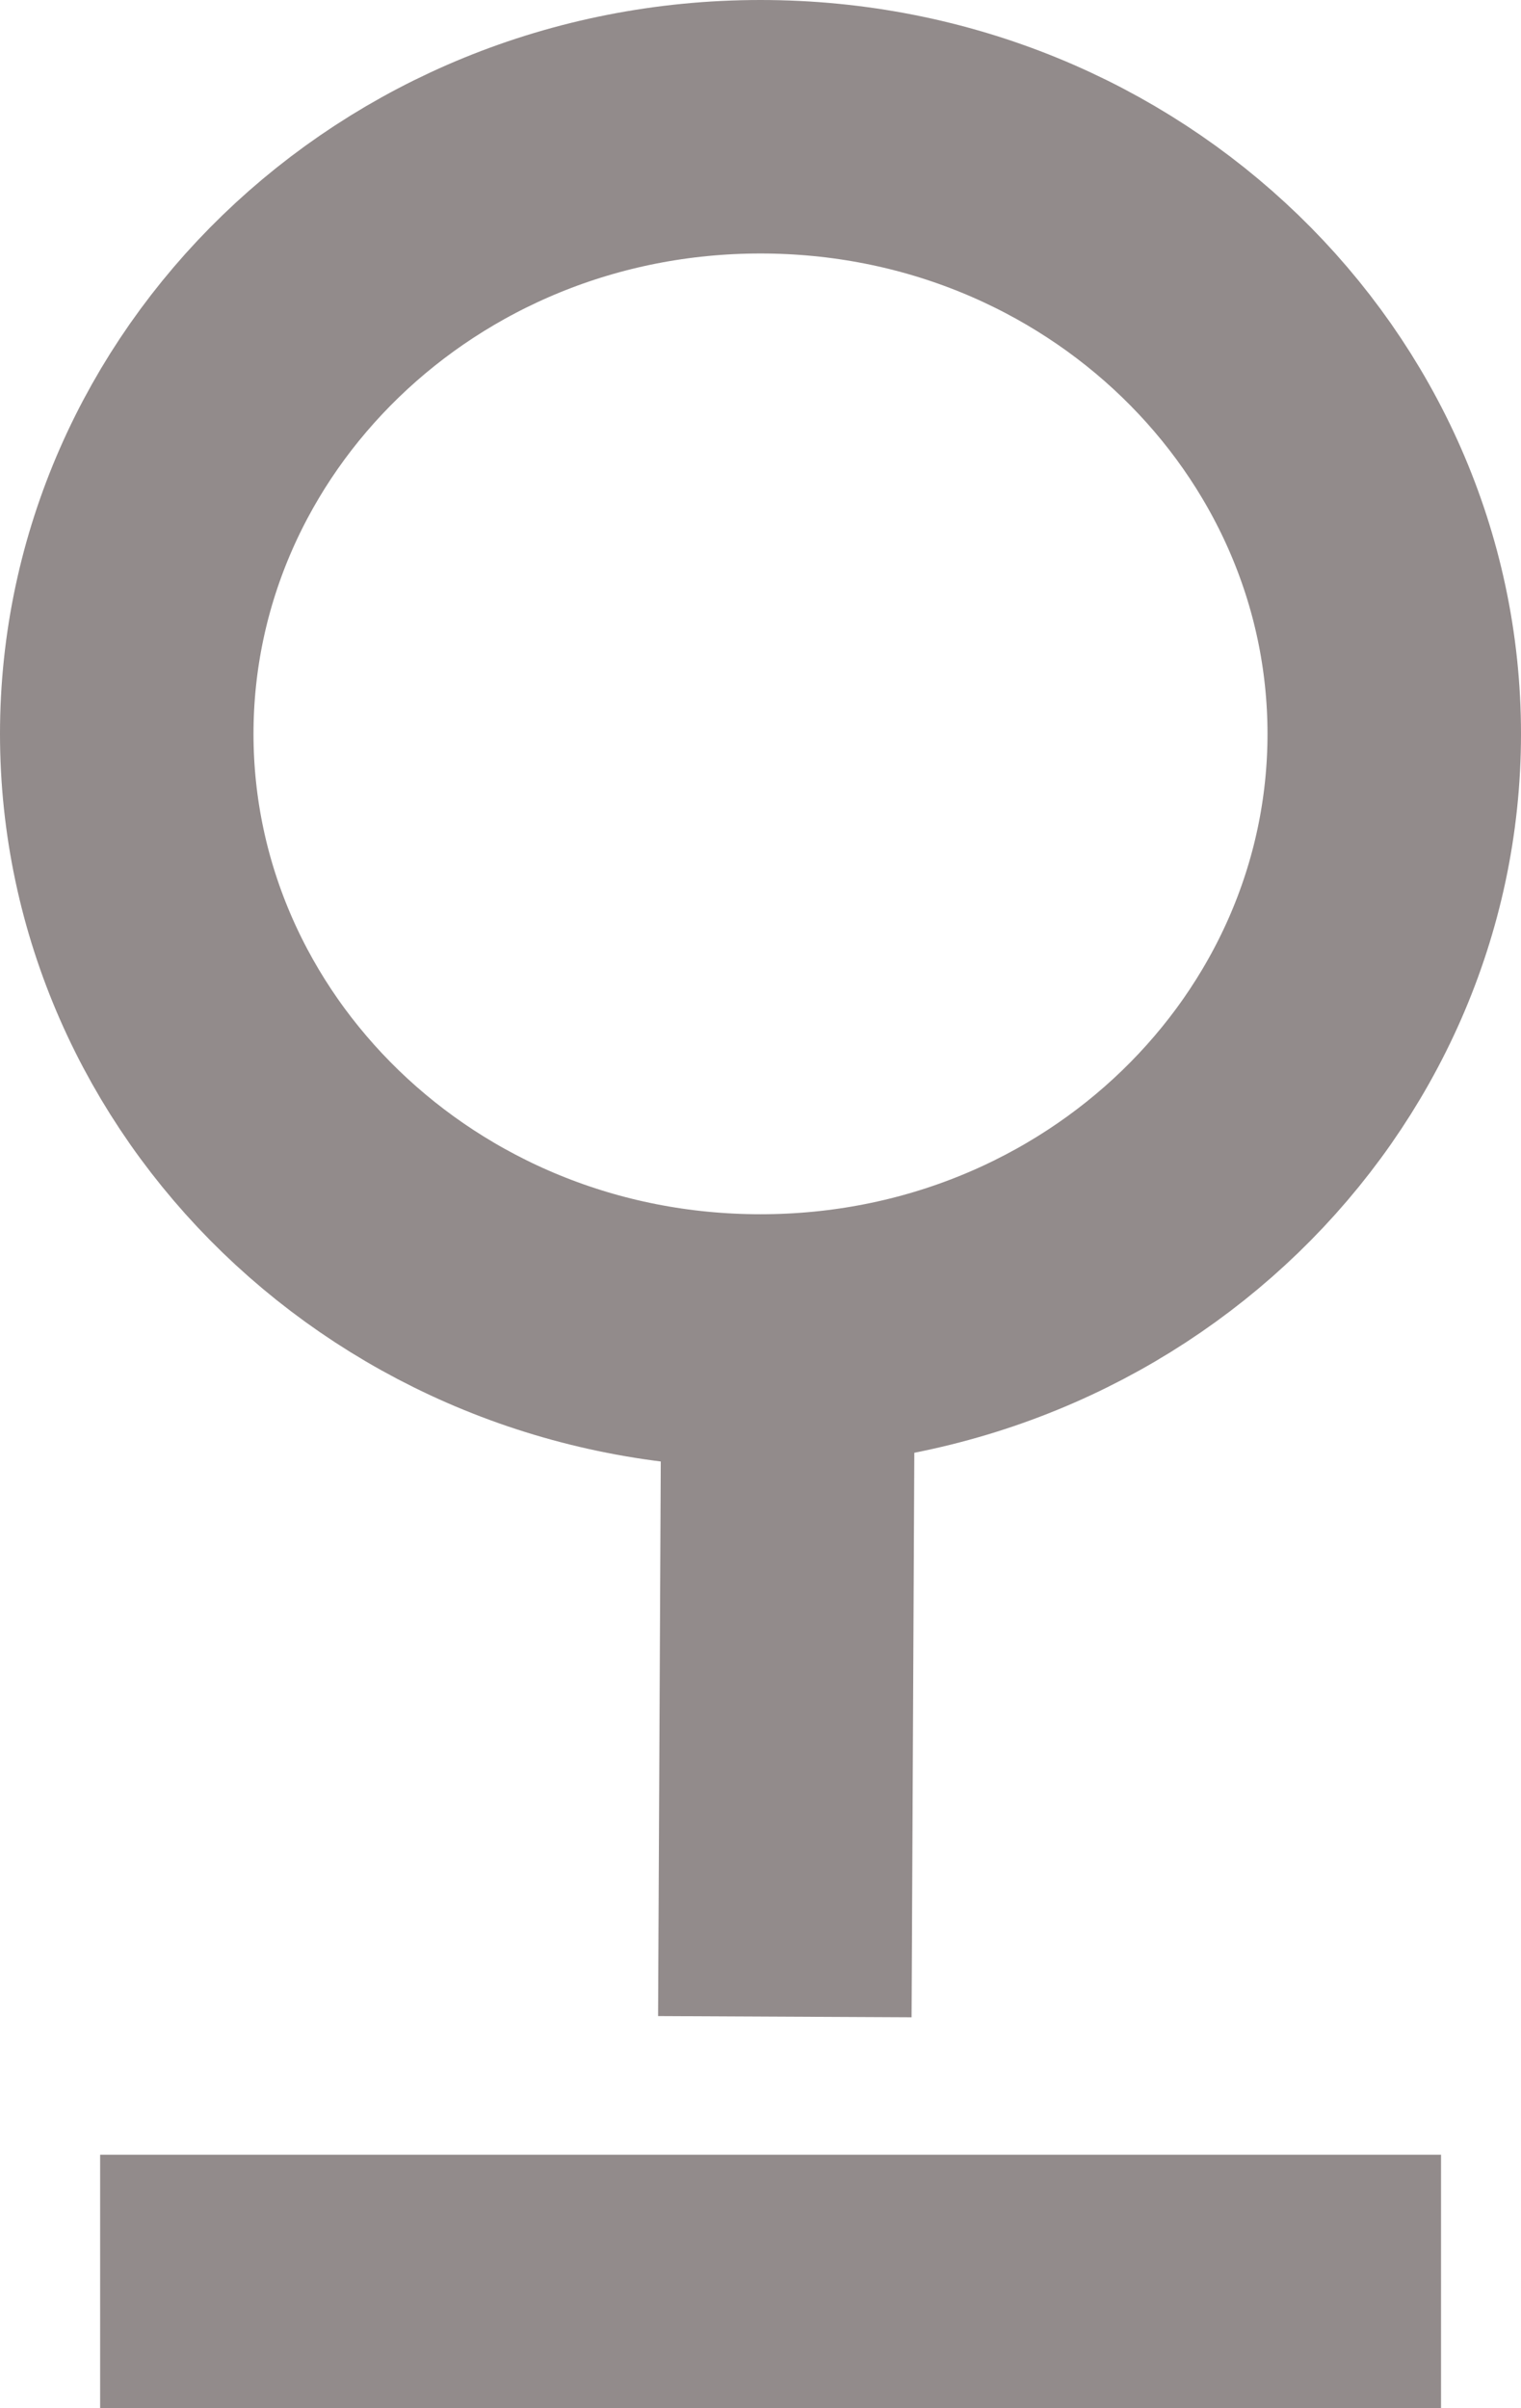 <svg width="12" height="19" viewBox="0 0 12 19" fill="none" xmlns="http://www.w3.org/2000/svg">
<path d="M6 10.58C3.205 10.58 1 8.402 1 5.79C1 3.178 3.205 1 6 1C8.795 1 11 3.178 11 5.79C11 8.402 8.795 10.58 6 10.58Z" stroke="#928B8B" stroke-width="2"/>
<path d="M6.214 11.361L6.192 15.911" stroke="#928B8B" stroke-width="2"/>
<line x1="0.79" y1="18" x2="11.369" y2="18" stroke="#928B8B" stroke-width="2"/>
</svg>
